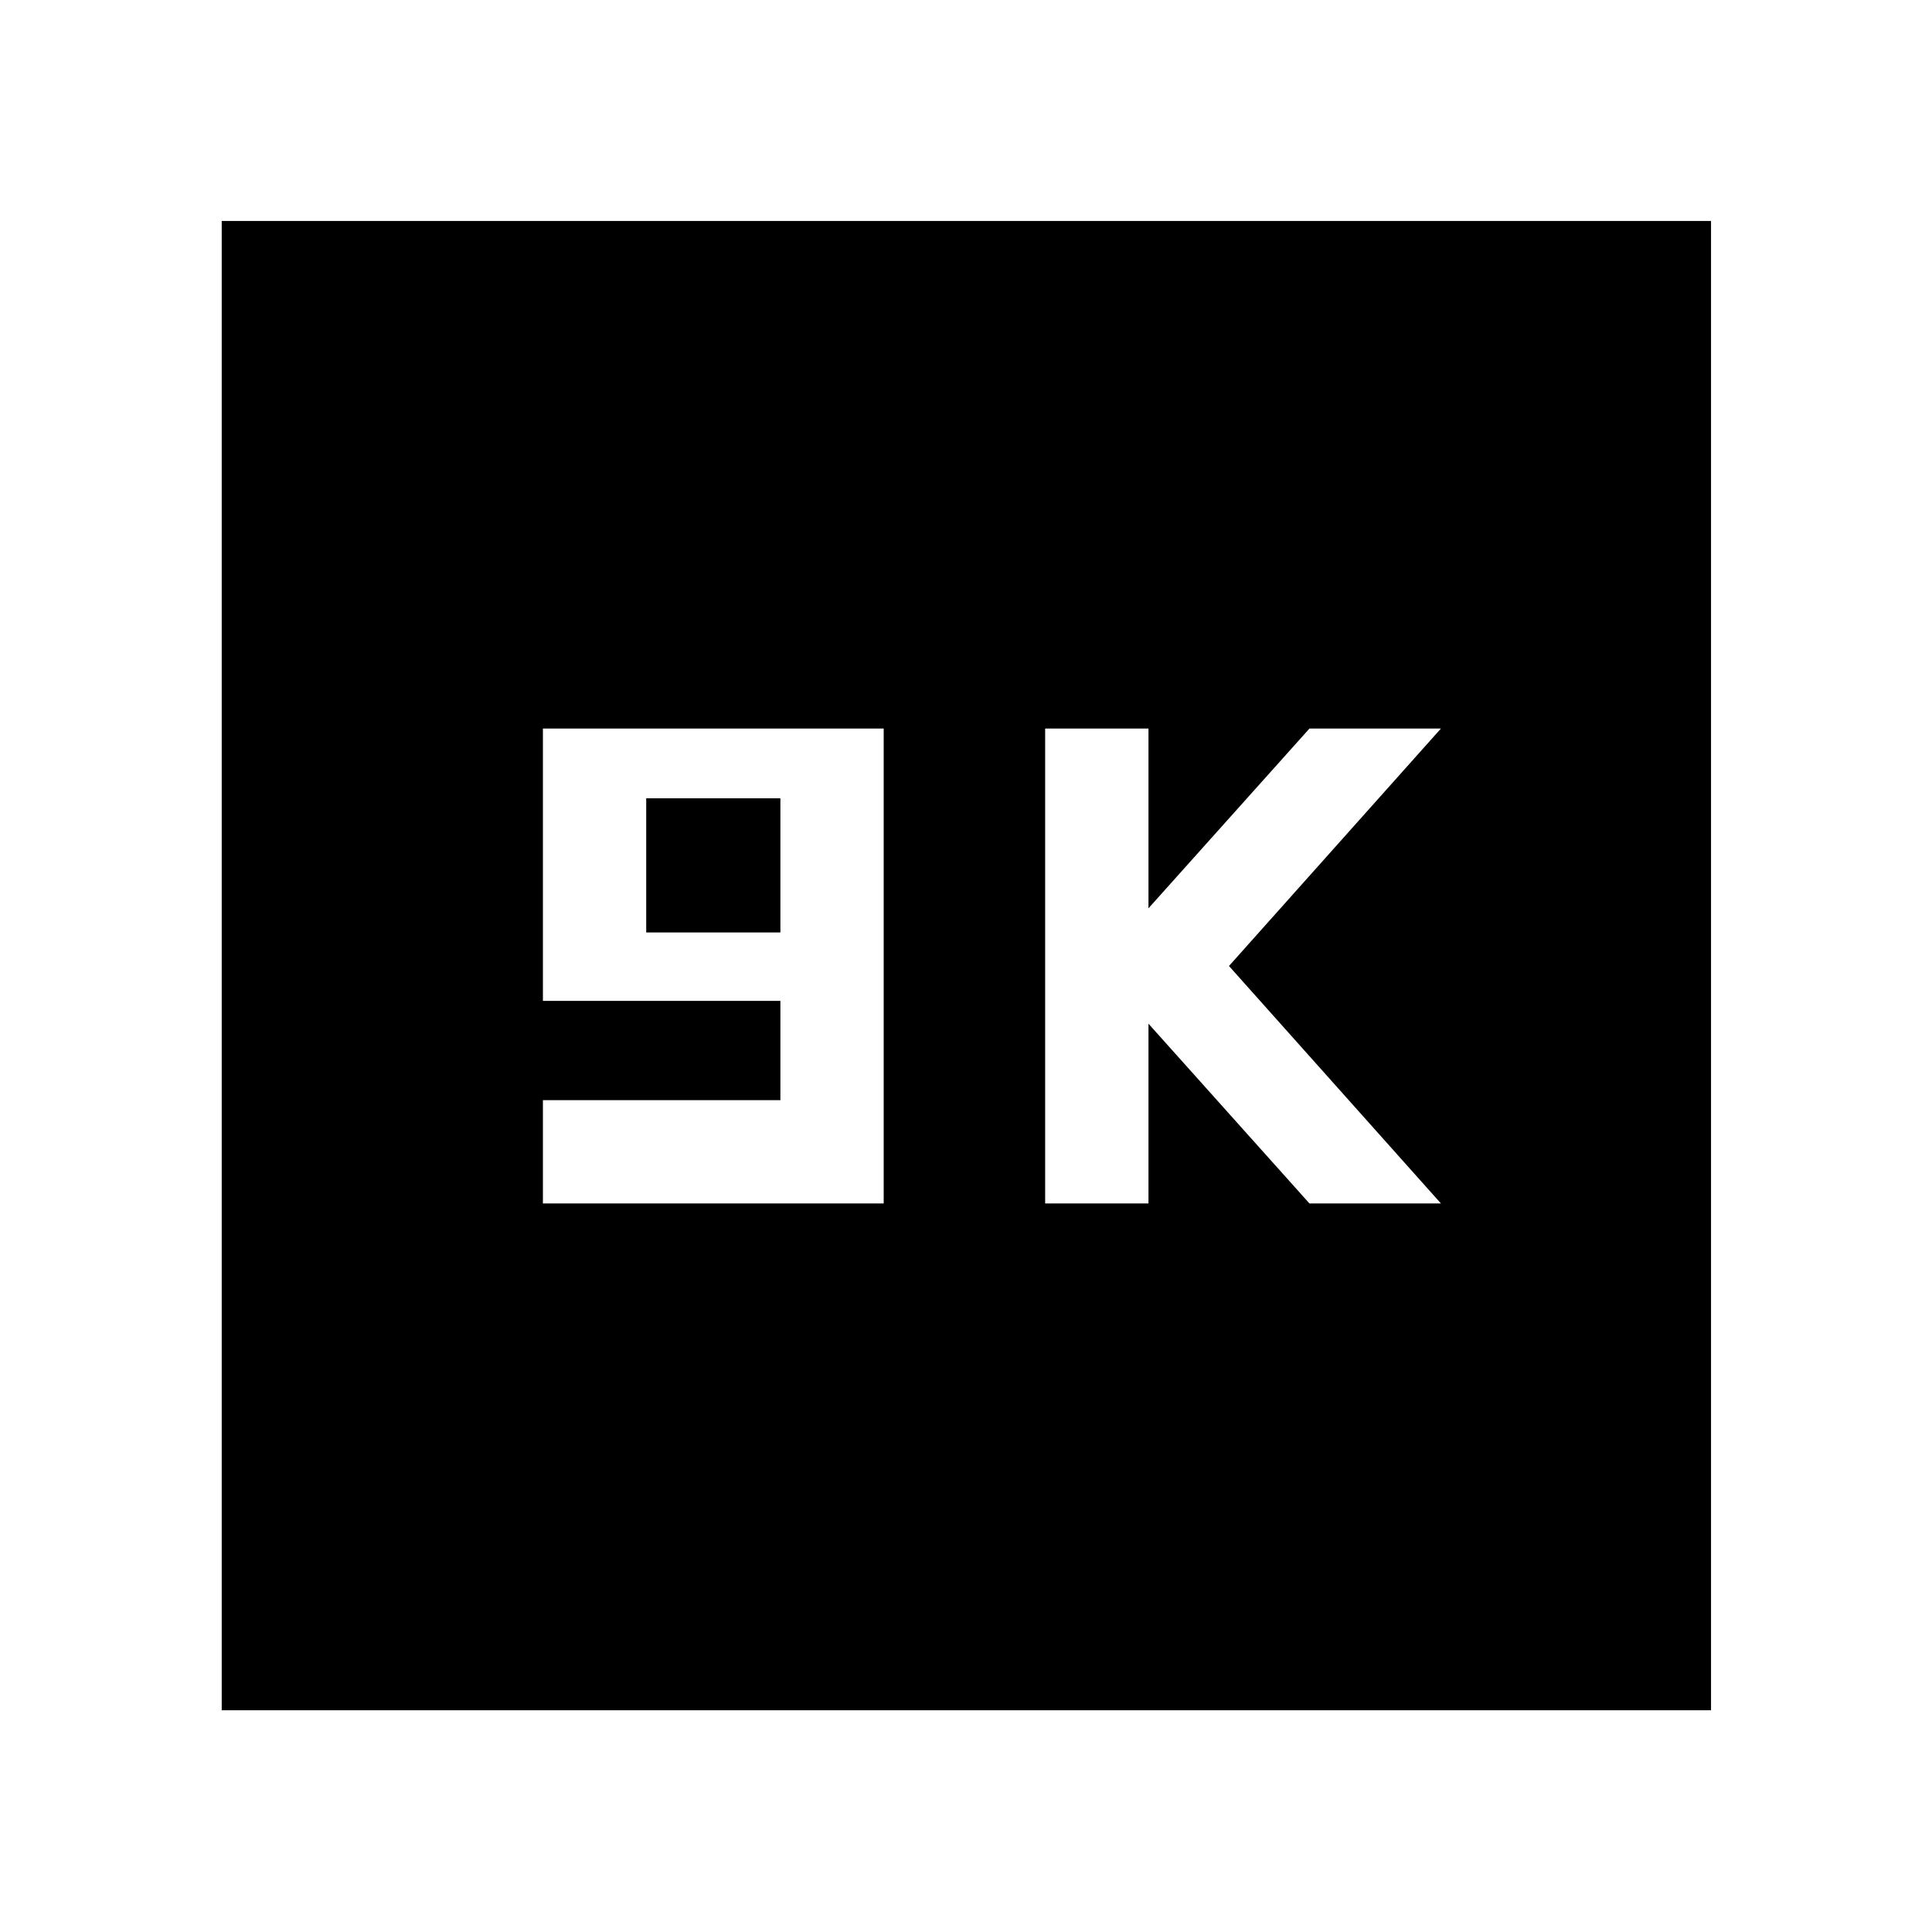 <svg xmlns="http://www.w3.org/2000/svg" height="40" viewBox="0 -960 960 960" width="40"><path d="M269.77-362H439.1v-236H269.77v135.33h118v49.34h-118V-362Zm51.33-134.67v-66.66h66.67v66.66H321.1ZM519.33-362h51.34v-89.33l80 89.33H716L610.67-480 716-598h-65.33l-80 89.33V-598h-51.34v236ZM110.17-110.17V-850.2H850.2v740.03H110.17Z"/></svg>